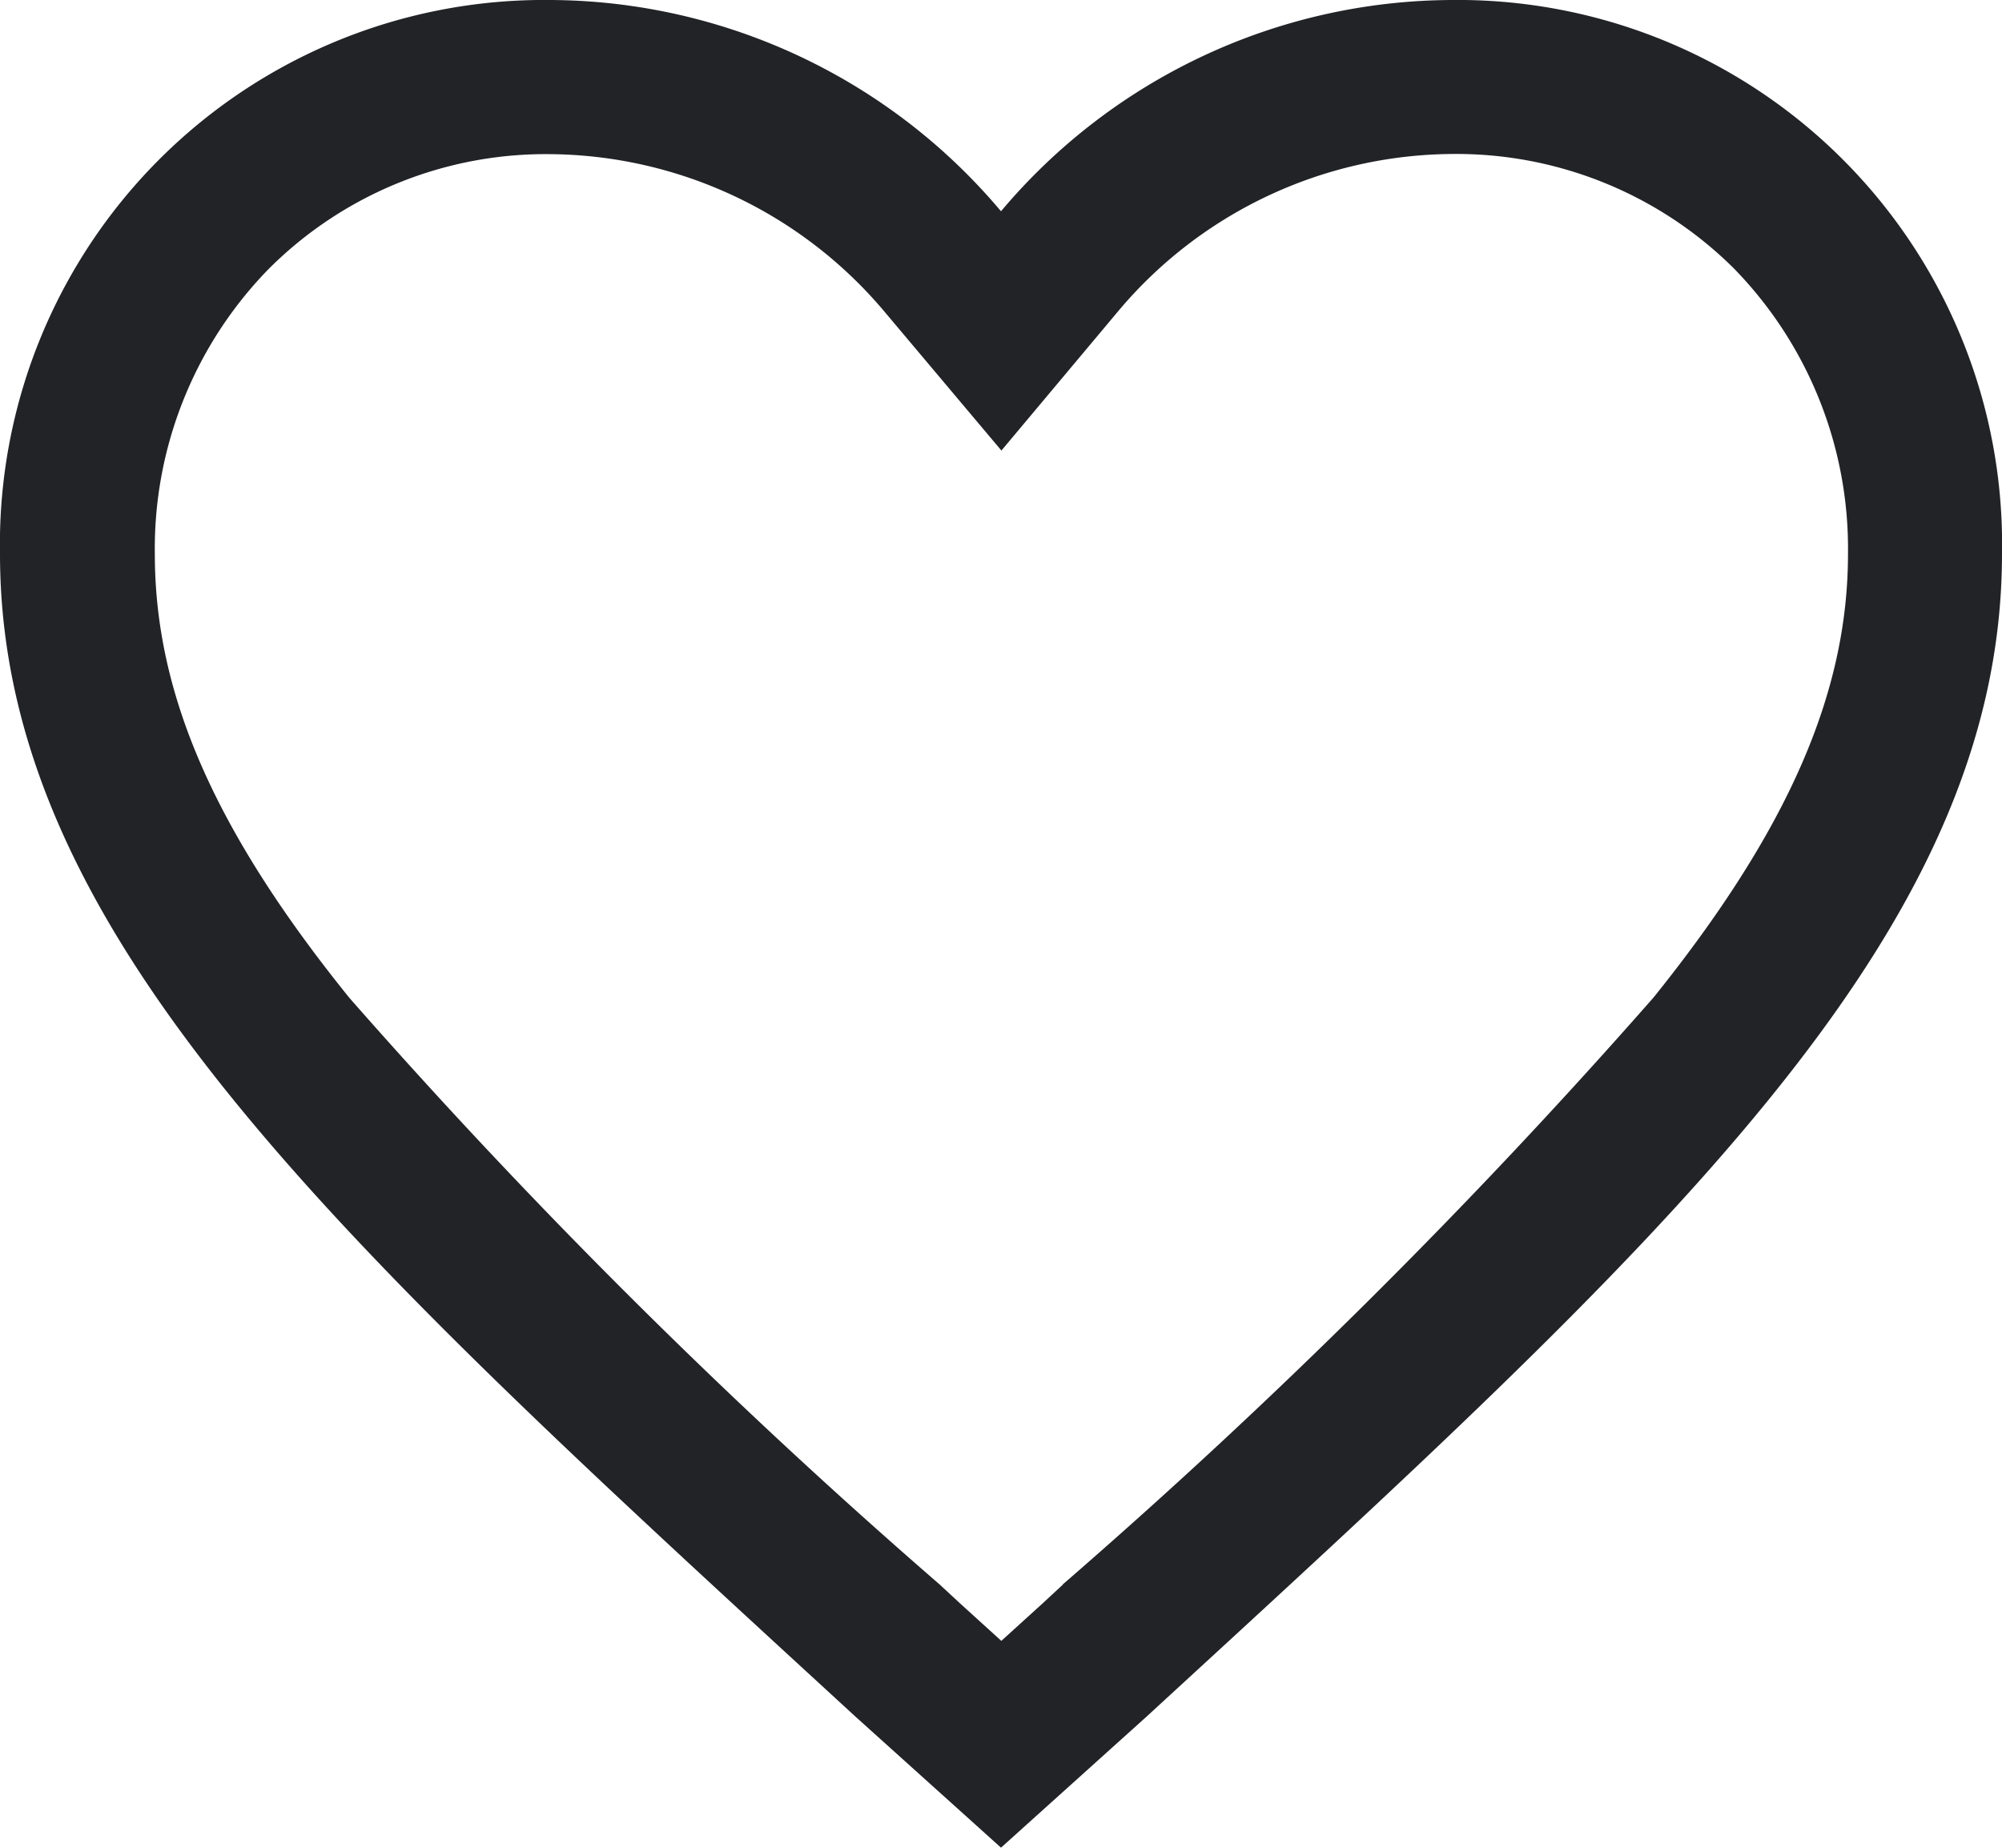 <svg xmlns="http://www.w3.org/2000/svg" width="24.218" height="22.355" viewBox="0 0 24.218 22.355">
  <path id="Icon_ionic-md-heart-empty" data-name="Icon ionic-md-heart-empty" d="M20.933,4.5a7.163,7.163,0,0,0-5.449,2.556A7.163,7.163,0,0,0,10.035,4.5a6.584,6.584,0,0,0-6.66,6.7c0,4.628,4.116,8.342,10.351,14.071l1.758,1.583,1.758-1.583c6.235-5.729,10.351-9.443,10.351-14.071A6.584,6.584,0,0,0,20.933,4.5Zm-4.7,19.171-.245.227-.5.454-.5-.454-.245-.227a74,74,0,0,1-7.143-7.1c-1.63-2.02-2.352-3.673-2.352-5.368a4.842,4.842,0,0,1,1.38-3.452,4.738,4.738,0,0,1,3.412-1.386,5.339,5.339,0,0,1,4.023,1.892l1.426,1.694L16.91,8.255a5.32,5.32,0,0,1,4.023-1.892A4.761,4.761,0,0,1,24.35,7.748,4.852,4.852,0,0,1,25.73,11.2c0,1.688-.728,3.347-2.352,5.368A74.147,74.147,0,0,1,16.229,23.671Z" transform="translate(-3.375 -4.5)" fill="#222327"/>
</svg>
